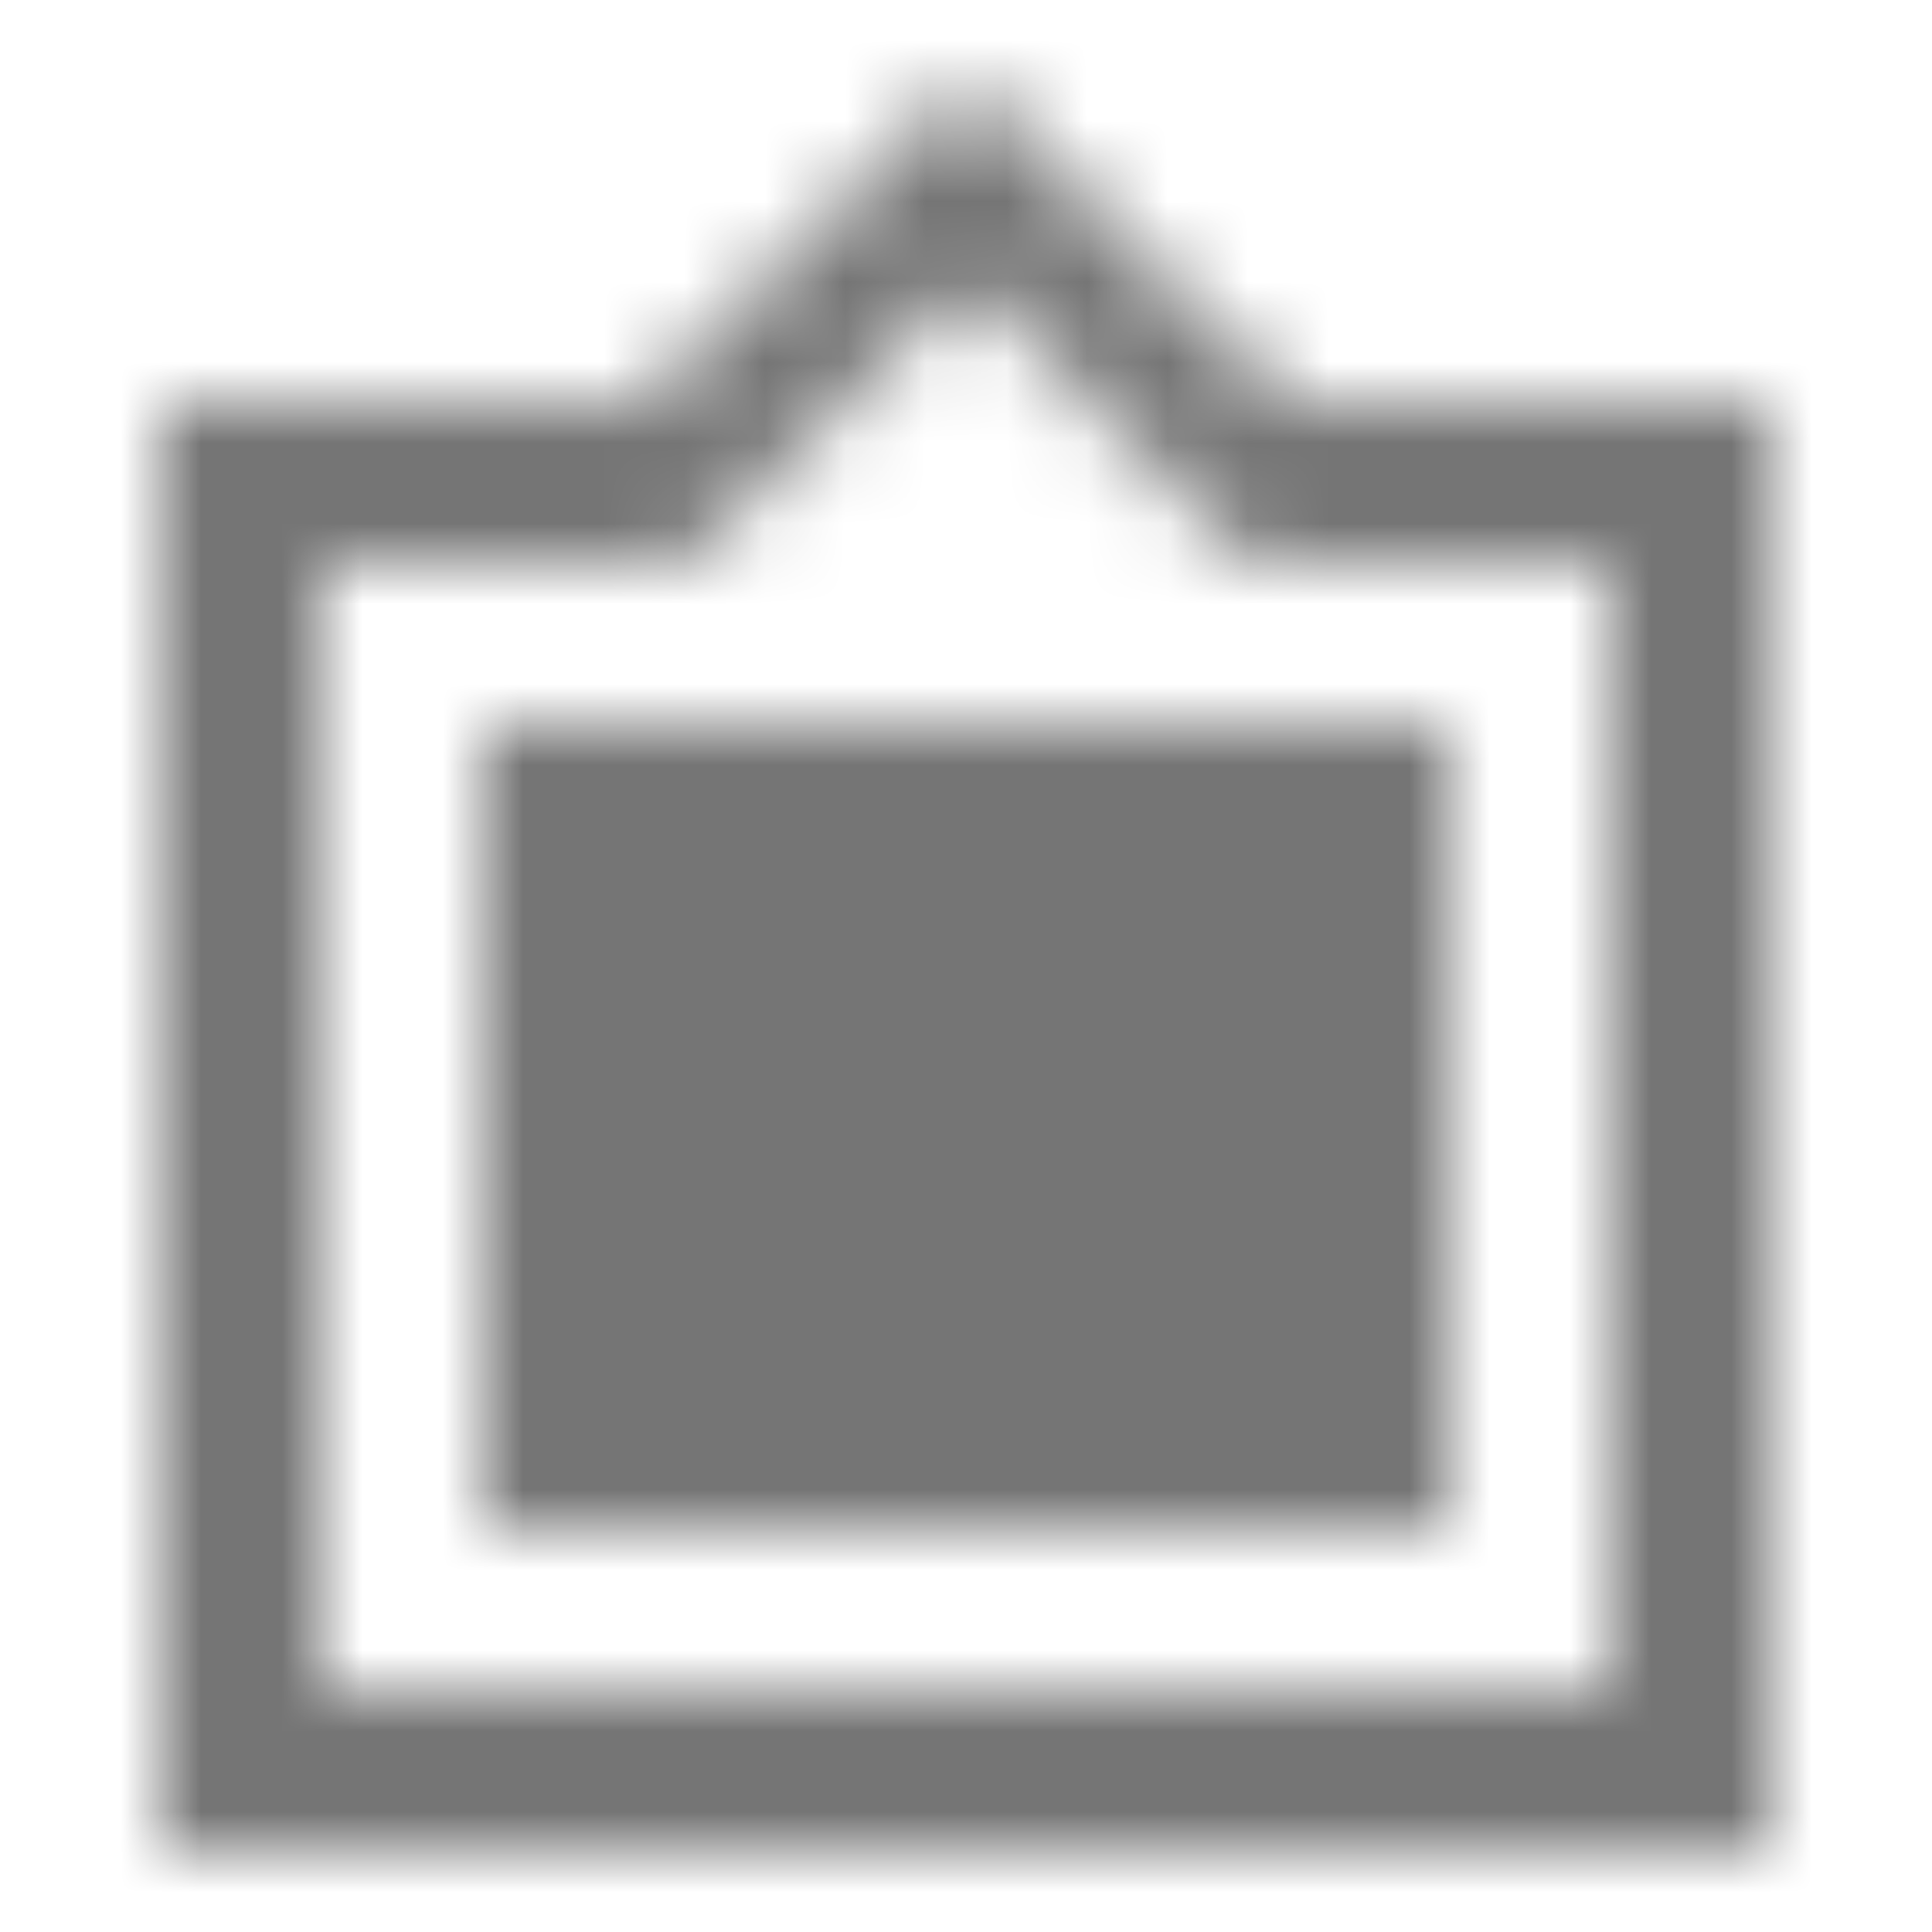 <?xml version="1.0" encoding="UTF-8"?>
<svg width="24px" height="24px" viewBox="0 0 24 24" version="1.1" xmlns="http://www.w3.org/2000/svg" xmlns:xlink="http://www.w3.org/1999/xlink">
    <!-- Generator: Sketch 50 (54983) - http://www.bohemiancoding.com/sketch -->
    <title>icon/image/filter_frames_24px_sharp</title>
    <desc>Created with Sketch.</desc>
    <defs>
        <path d="M22,5 L16,5 L12,1 L8,5 L2,5 L2,23 L22,23 L22,5 Z M20,21 L4,21 L4,7 L8.52,7 L12.04,3.5 L15.52,7 L20,7 L20,21 Z M18,9 L6,9 L6,19 L18,19 L18,9 Z" id="path-1"></path>
    </defs>
    <g id="icon/image/filter_frames_24px" stroke="none" stroke-width="1" fill="none" fill-rule="evenodd">
        <mask id="mask-2" fill="white">
            <use xlink:href="#path-1"></use>
        </mask>
        <g fill-rule="nonzero"></g>
        <g id="✱-/-Color-/-Icons-/-Black-/-Inactive" mask="url(#mask-2)" fill="#000000" fill-opacity="0.54">
            <rect id="Rectangle" x="0" y="0" width="24" height="24"></rect>
        </g>
    </g>
</svg>